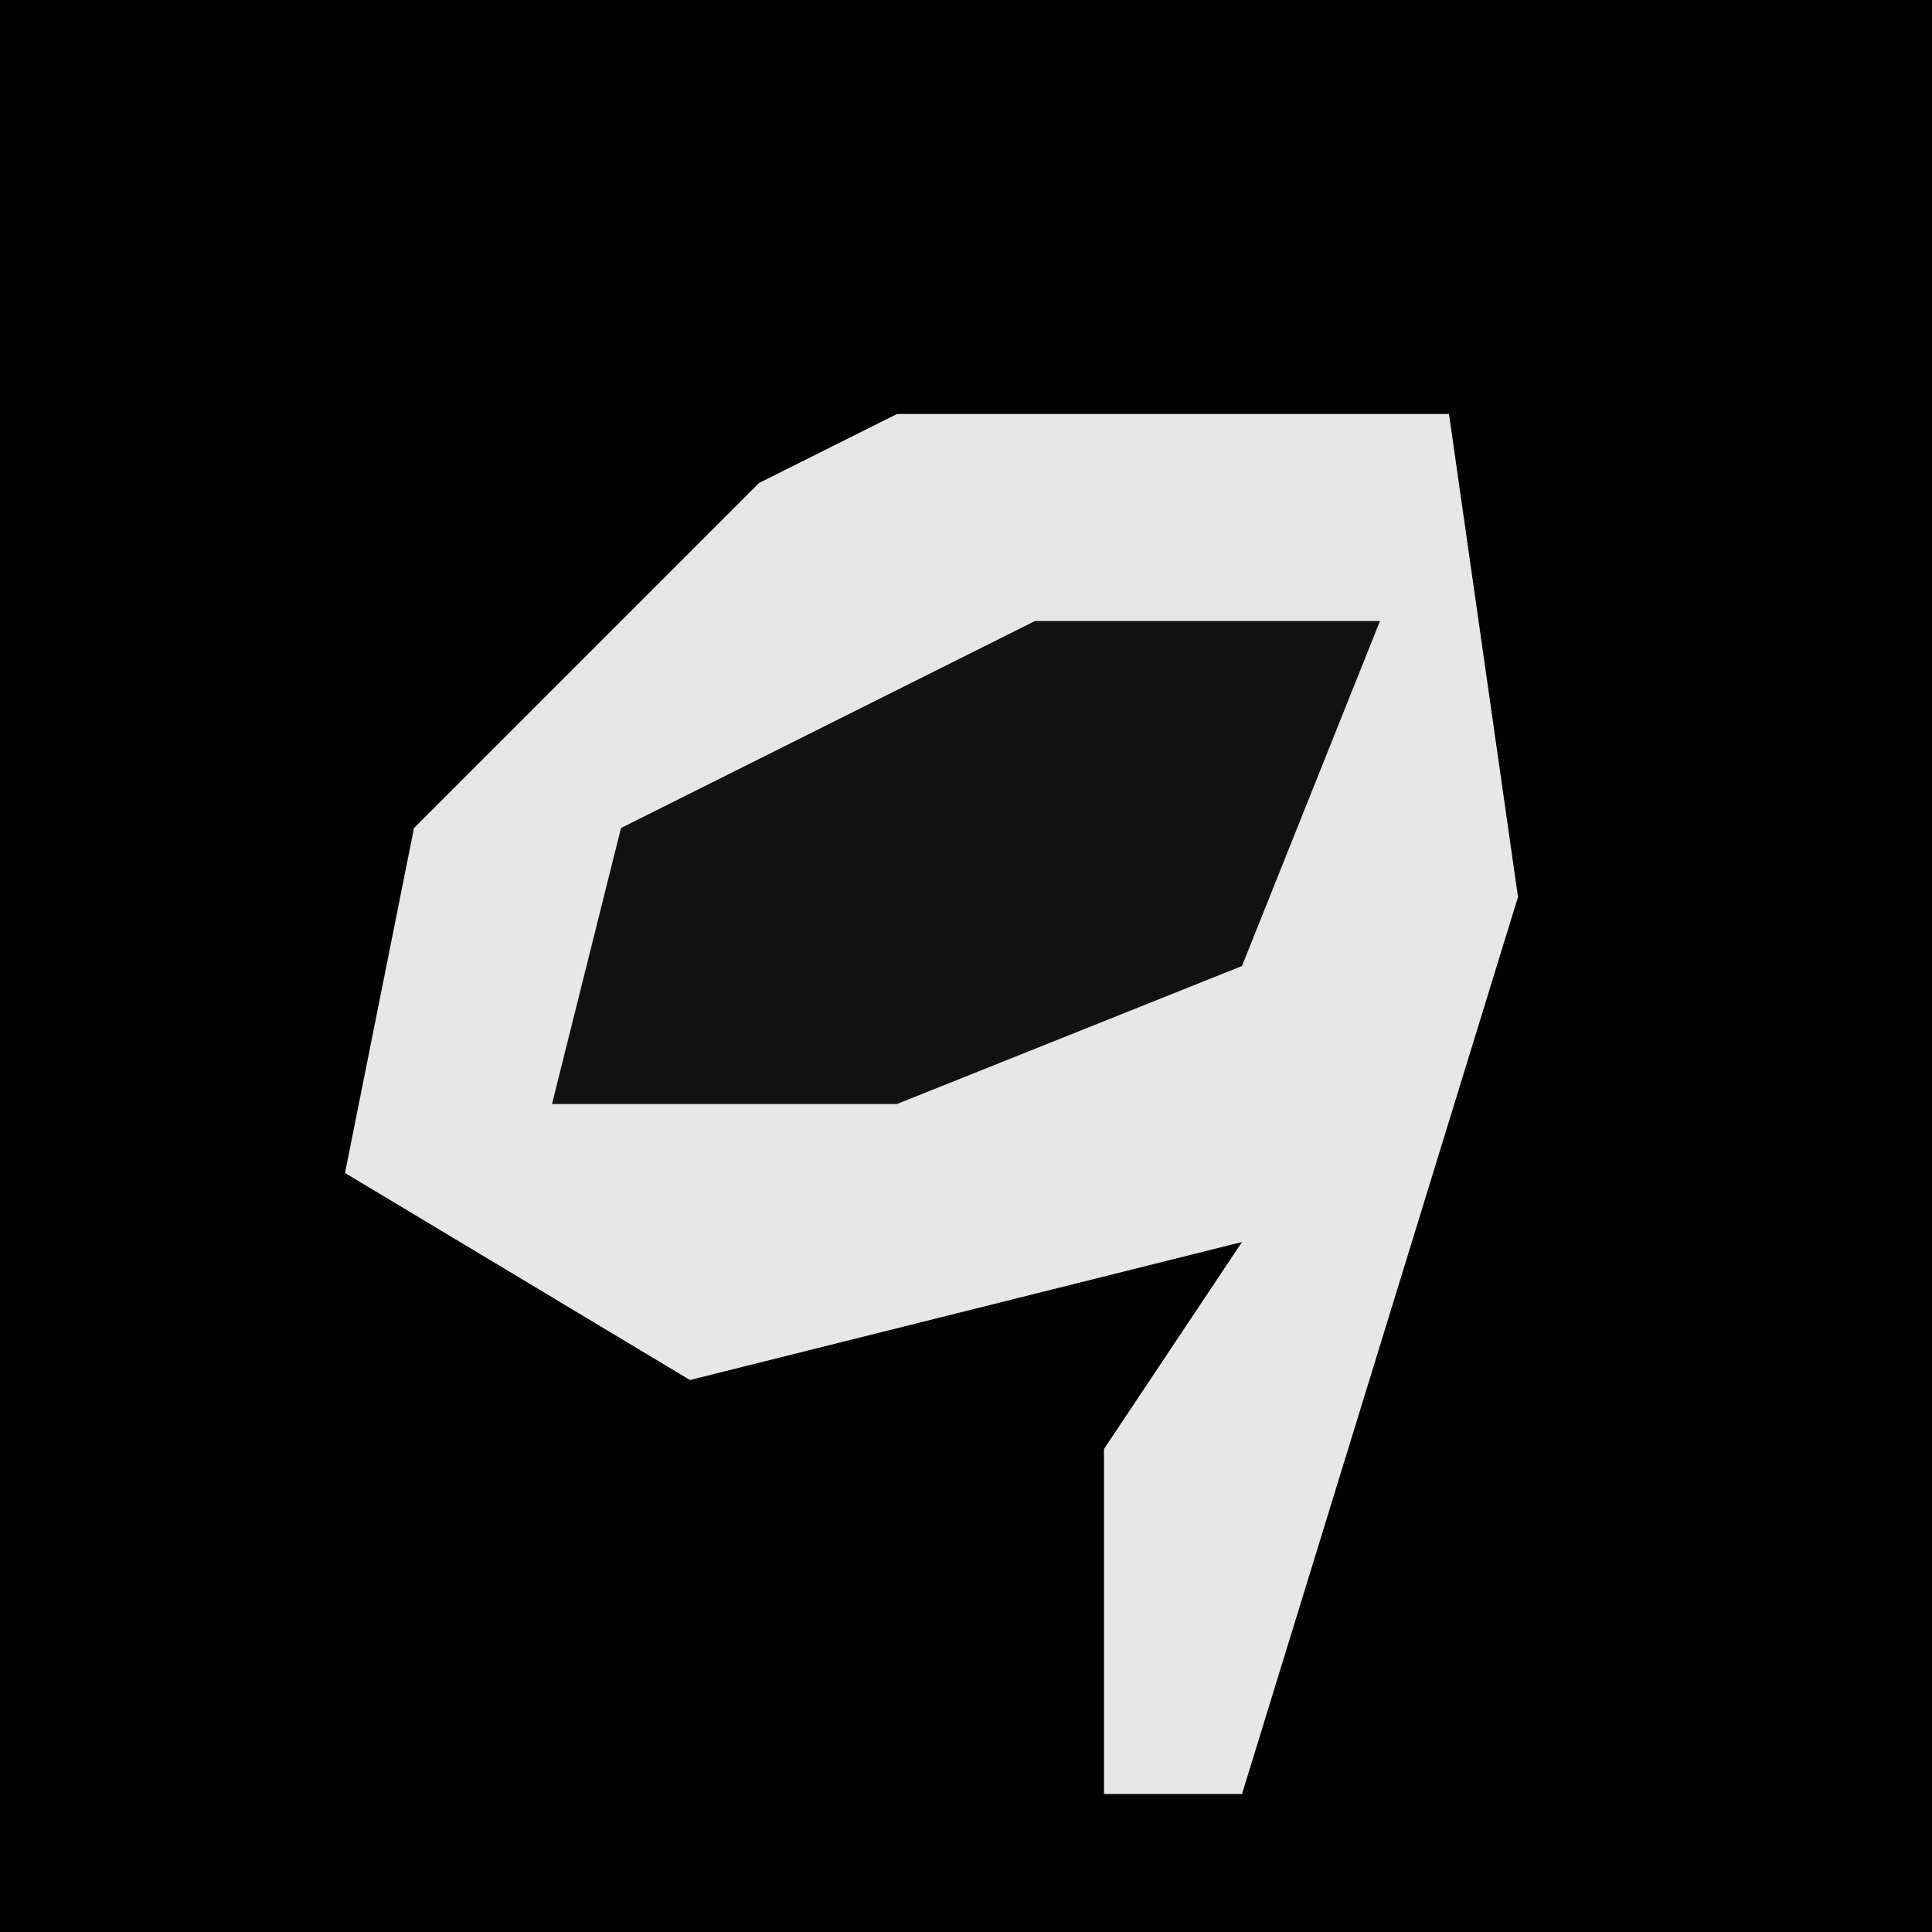 <?xml version="1.0" encoding="UTF-8"?>
<svg version="1.1" xmlns="http://www.w3.org/2000/svg" width="28" height="28">
<path d="M0,0 L28,0 L28,28 L0,28 Z " fill="#020202" transform="translate(0,0)"/>
<path d="M0,0 L8,0 L9,7 L5,20 L3,20 L3,15 L5,12 L-3,14 L-8,11 L-7,6 L-2,1 Z " fill="#E7E7E7" transform="translate(13,6)"/>
<path d="M0,0 L5,0 L3,5 L-2,7 L-7,7 L-6,3 Z " fill="#111111" transform="translate(15,9)"/>
</svg>
